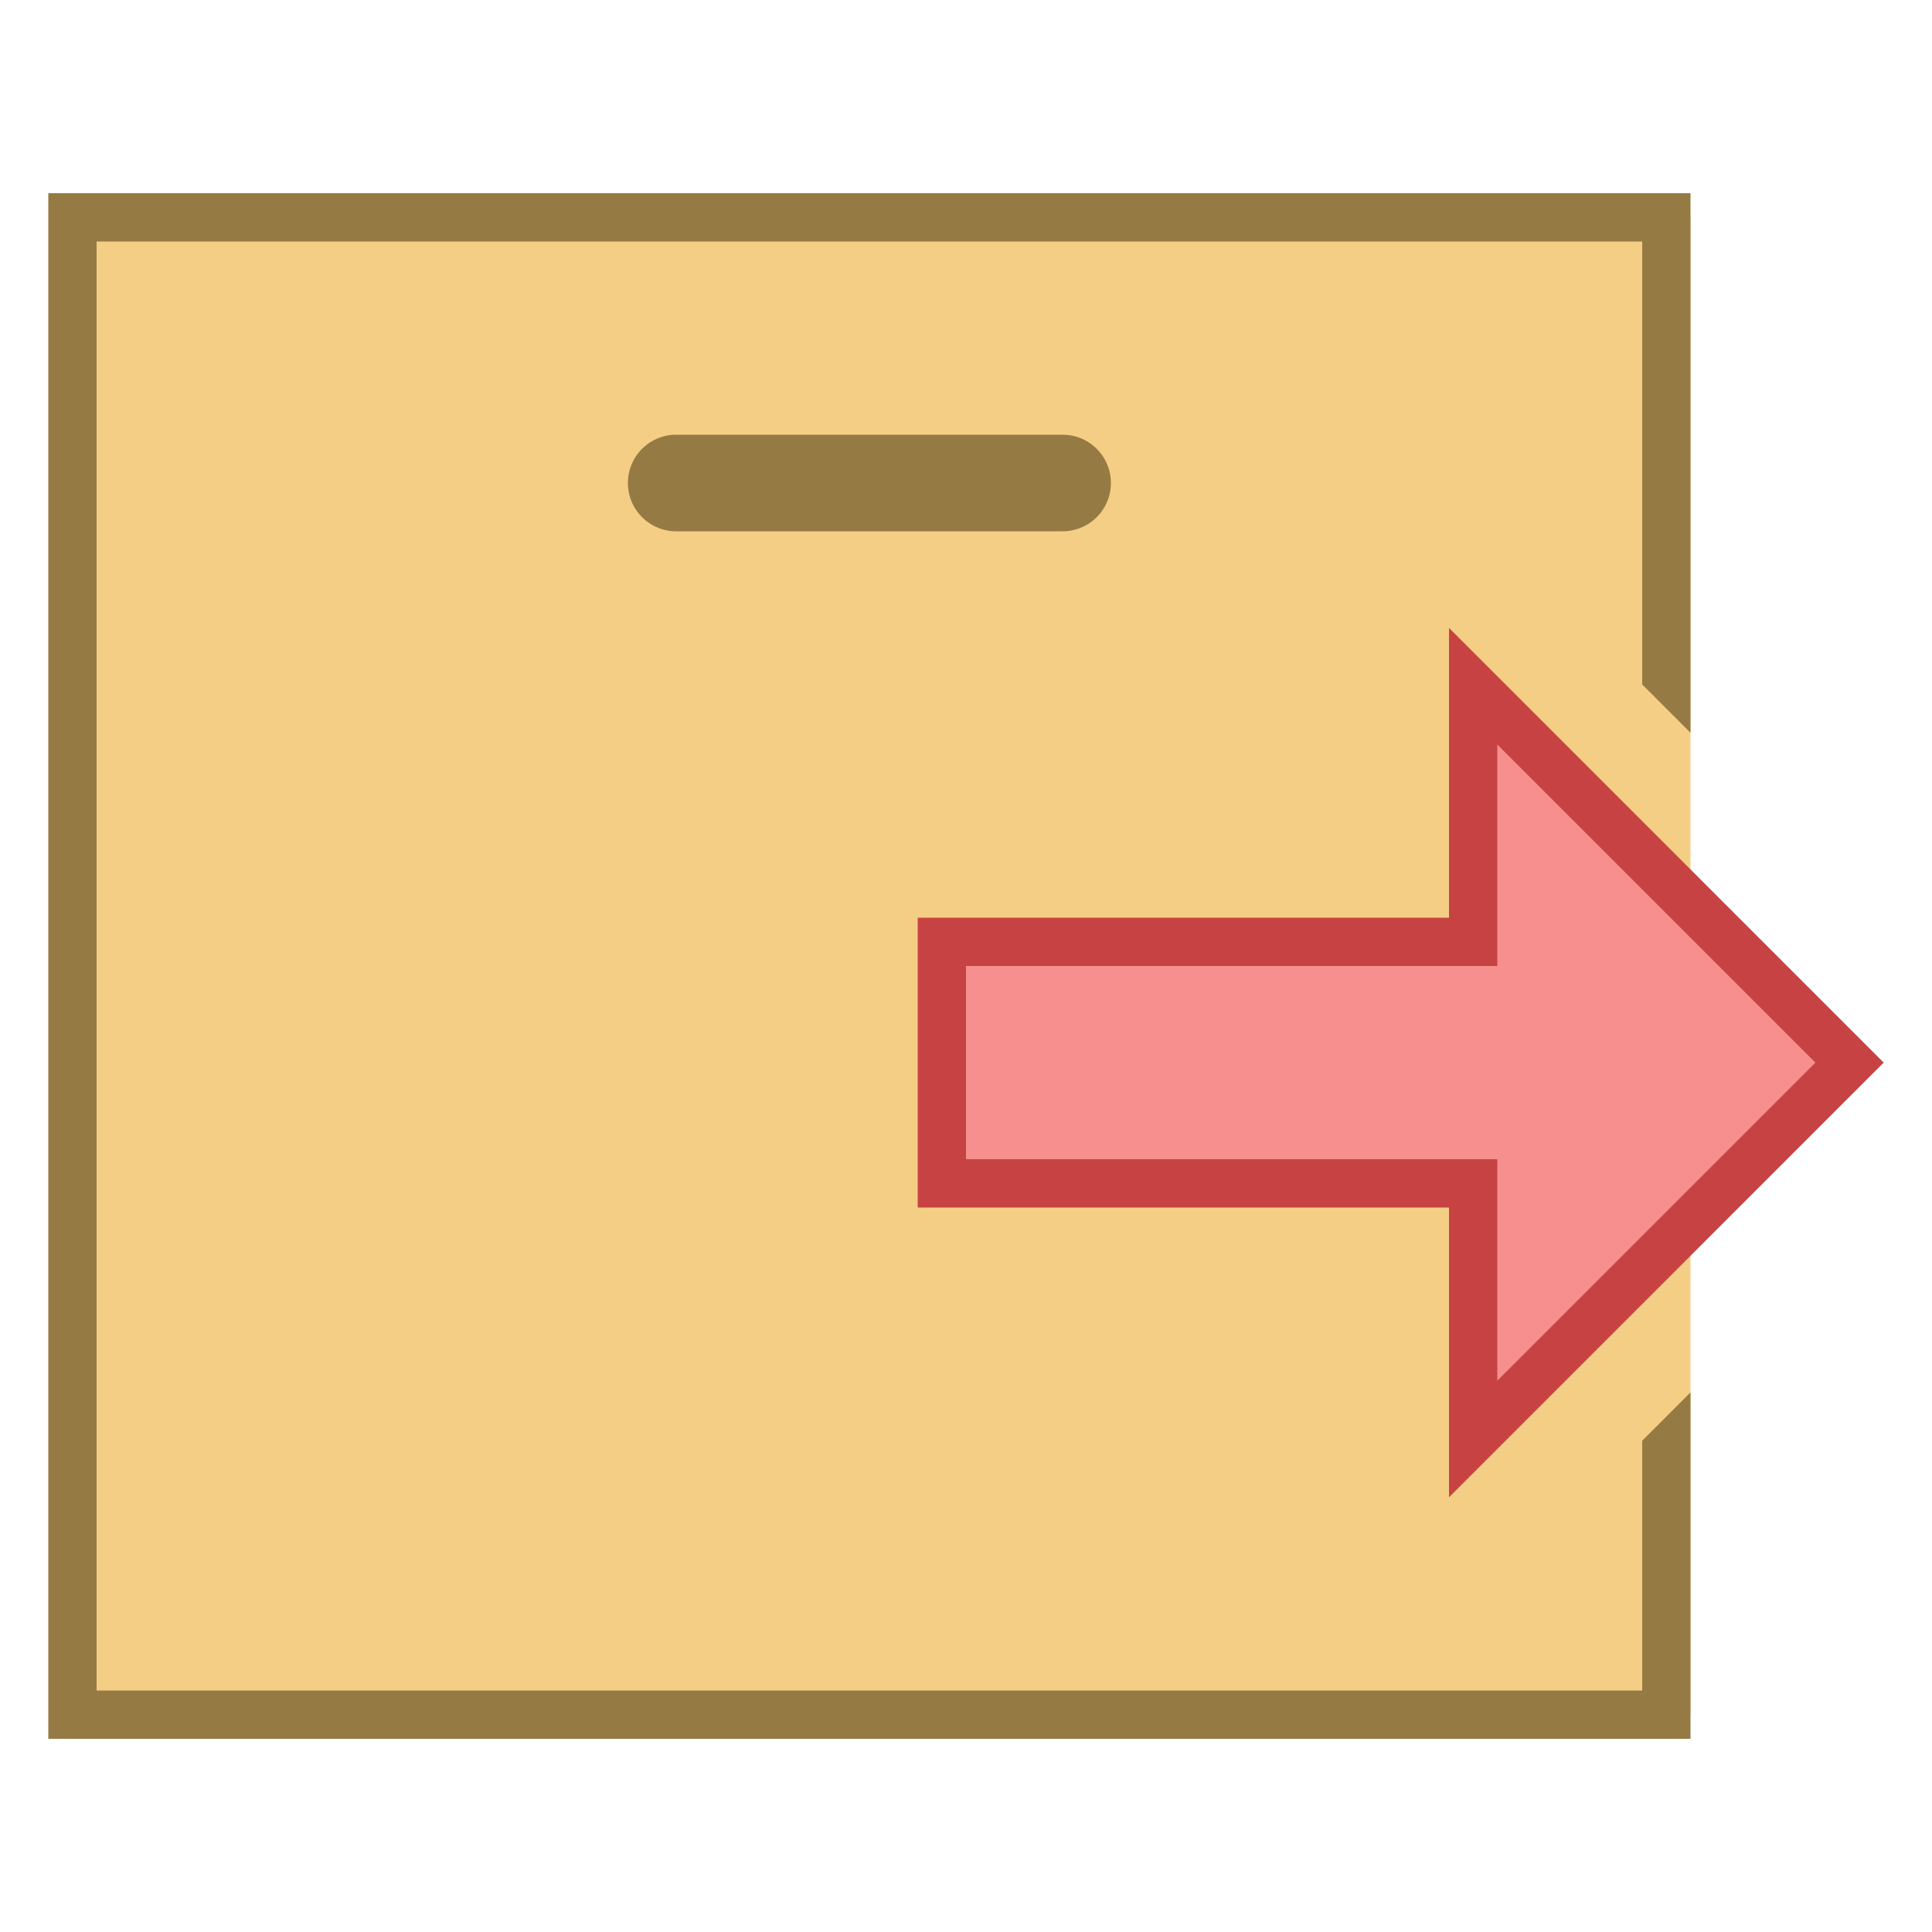 <svg viewBox="0 0 40 40" xmlns="http://www.w3.org/2000/svg"><path fill="#f5ce85" d="M1.5 4.5H35v31H1.5z"></path><path d="M22 9h-8a1 1 0 000 2h8a1 1 0 000-2z" fill="#967a44"></path><path fill="#f78f8f" d="M30.5 24.5h-11v-5h11v-5.293L38.293 22 30.5 29.793z"></path><path d="M31 15.414L37.586 22 31 28.586V24H20v-4h11v-4.586M30 13v6H19v6h11v6l9-9-9-9z" fill="#c74343"></path><path fill="#967a44" d="M34 29.829V35H2V5h32v9.171l1 1V4H1v32h34v-7.171z"></path></svg>